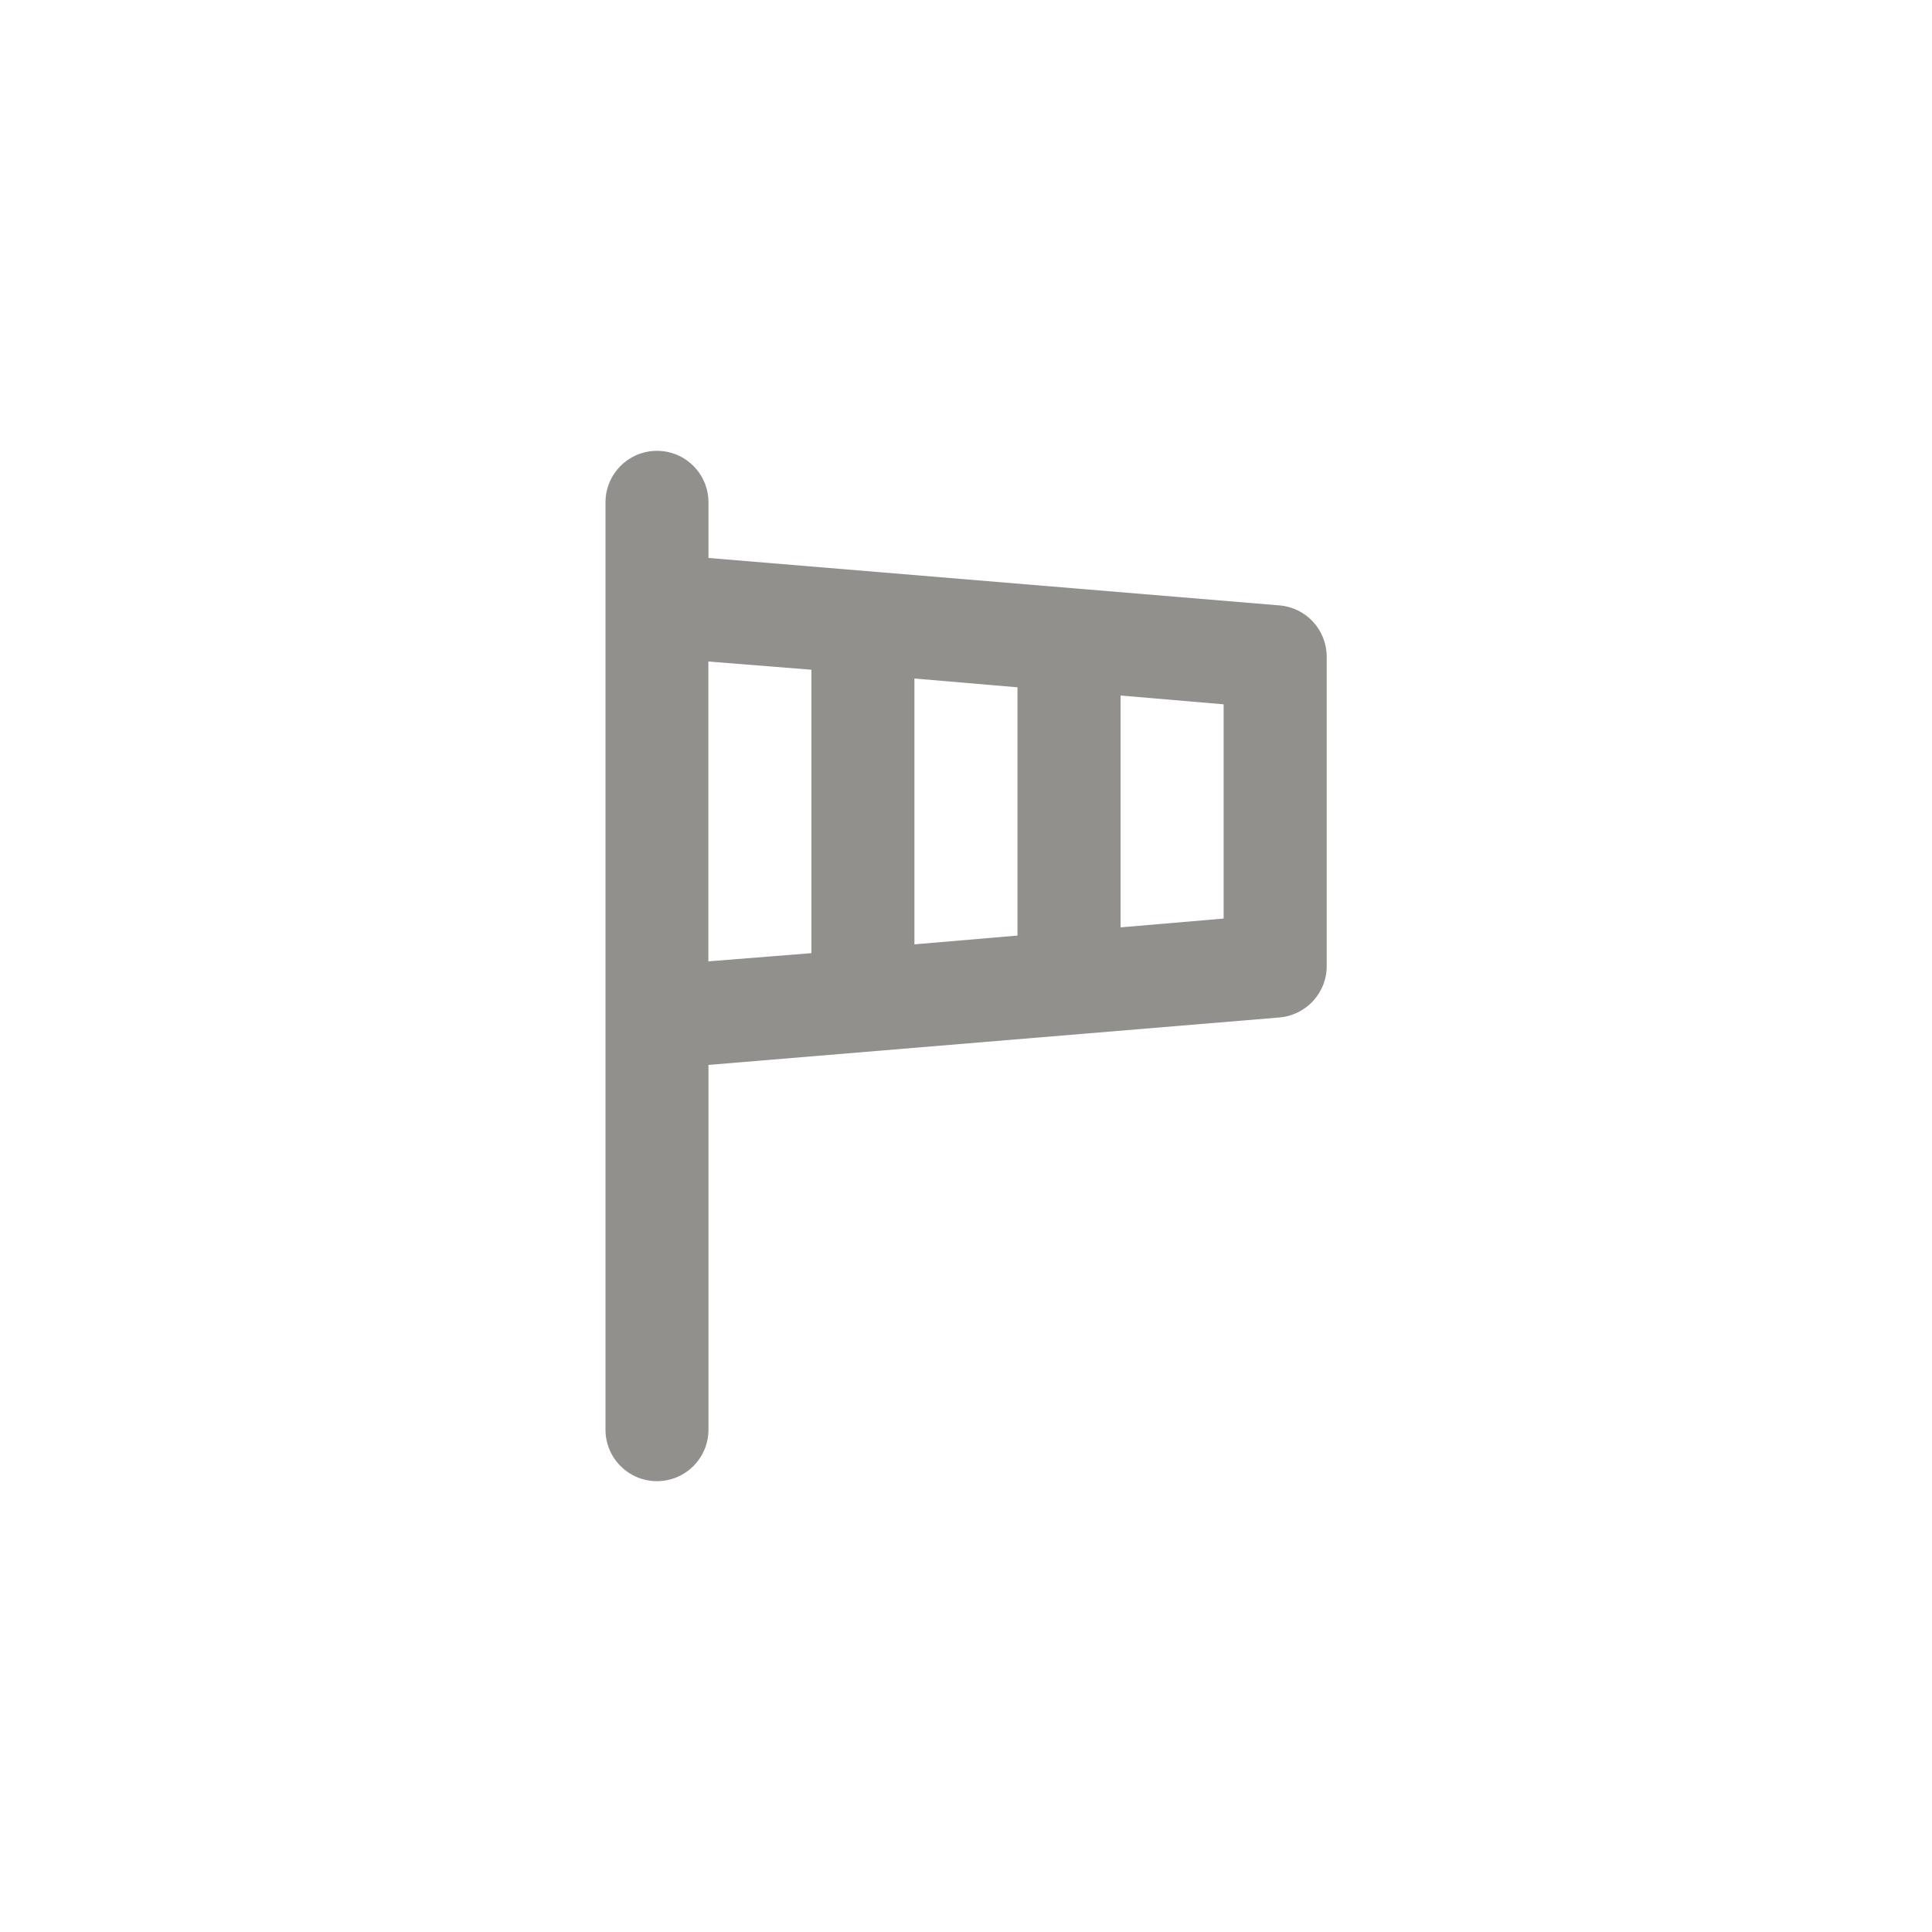 <!-- Generated by IcoMoon.io -->
<svg version="1.1" xmlns="http://www.w3.org/2000/svg" width="40" height="40" viewBox="0 0 40 40">
<title>ul-windsock</title>
<path fill="#91908d" d="M26.486 12.534l-11.818-0.982v-1.152c0-0.589-0.478-1.066-1.066-1.066s-1.066 0.478-1.066 1.066v0 19.2c0 0.589 0.478 1.066 1.066 1.066s1.066-0.478 1.066-1.066v0-7.552l11.818-0.982c0.551-0.046 0.982-0.504 0.982-1.063 0-0.001 0-0.002 0-0.003v0-6.4c0-0.001 0-0.002 0-0.003 0-0.559-0.43-1.018-0.978-1.063h-0.004zM16.8 19.734l-2.134 0.17v-6.208l2.134 0.17zM21.066 19.37l-2.134 0.182v-5.504l2.134 0.182zM25.334 19.018l-2.134 0.182v-4.8l2.134 0.182z"></path>
</svg>
